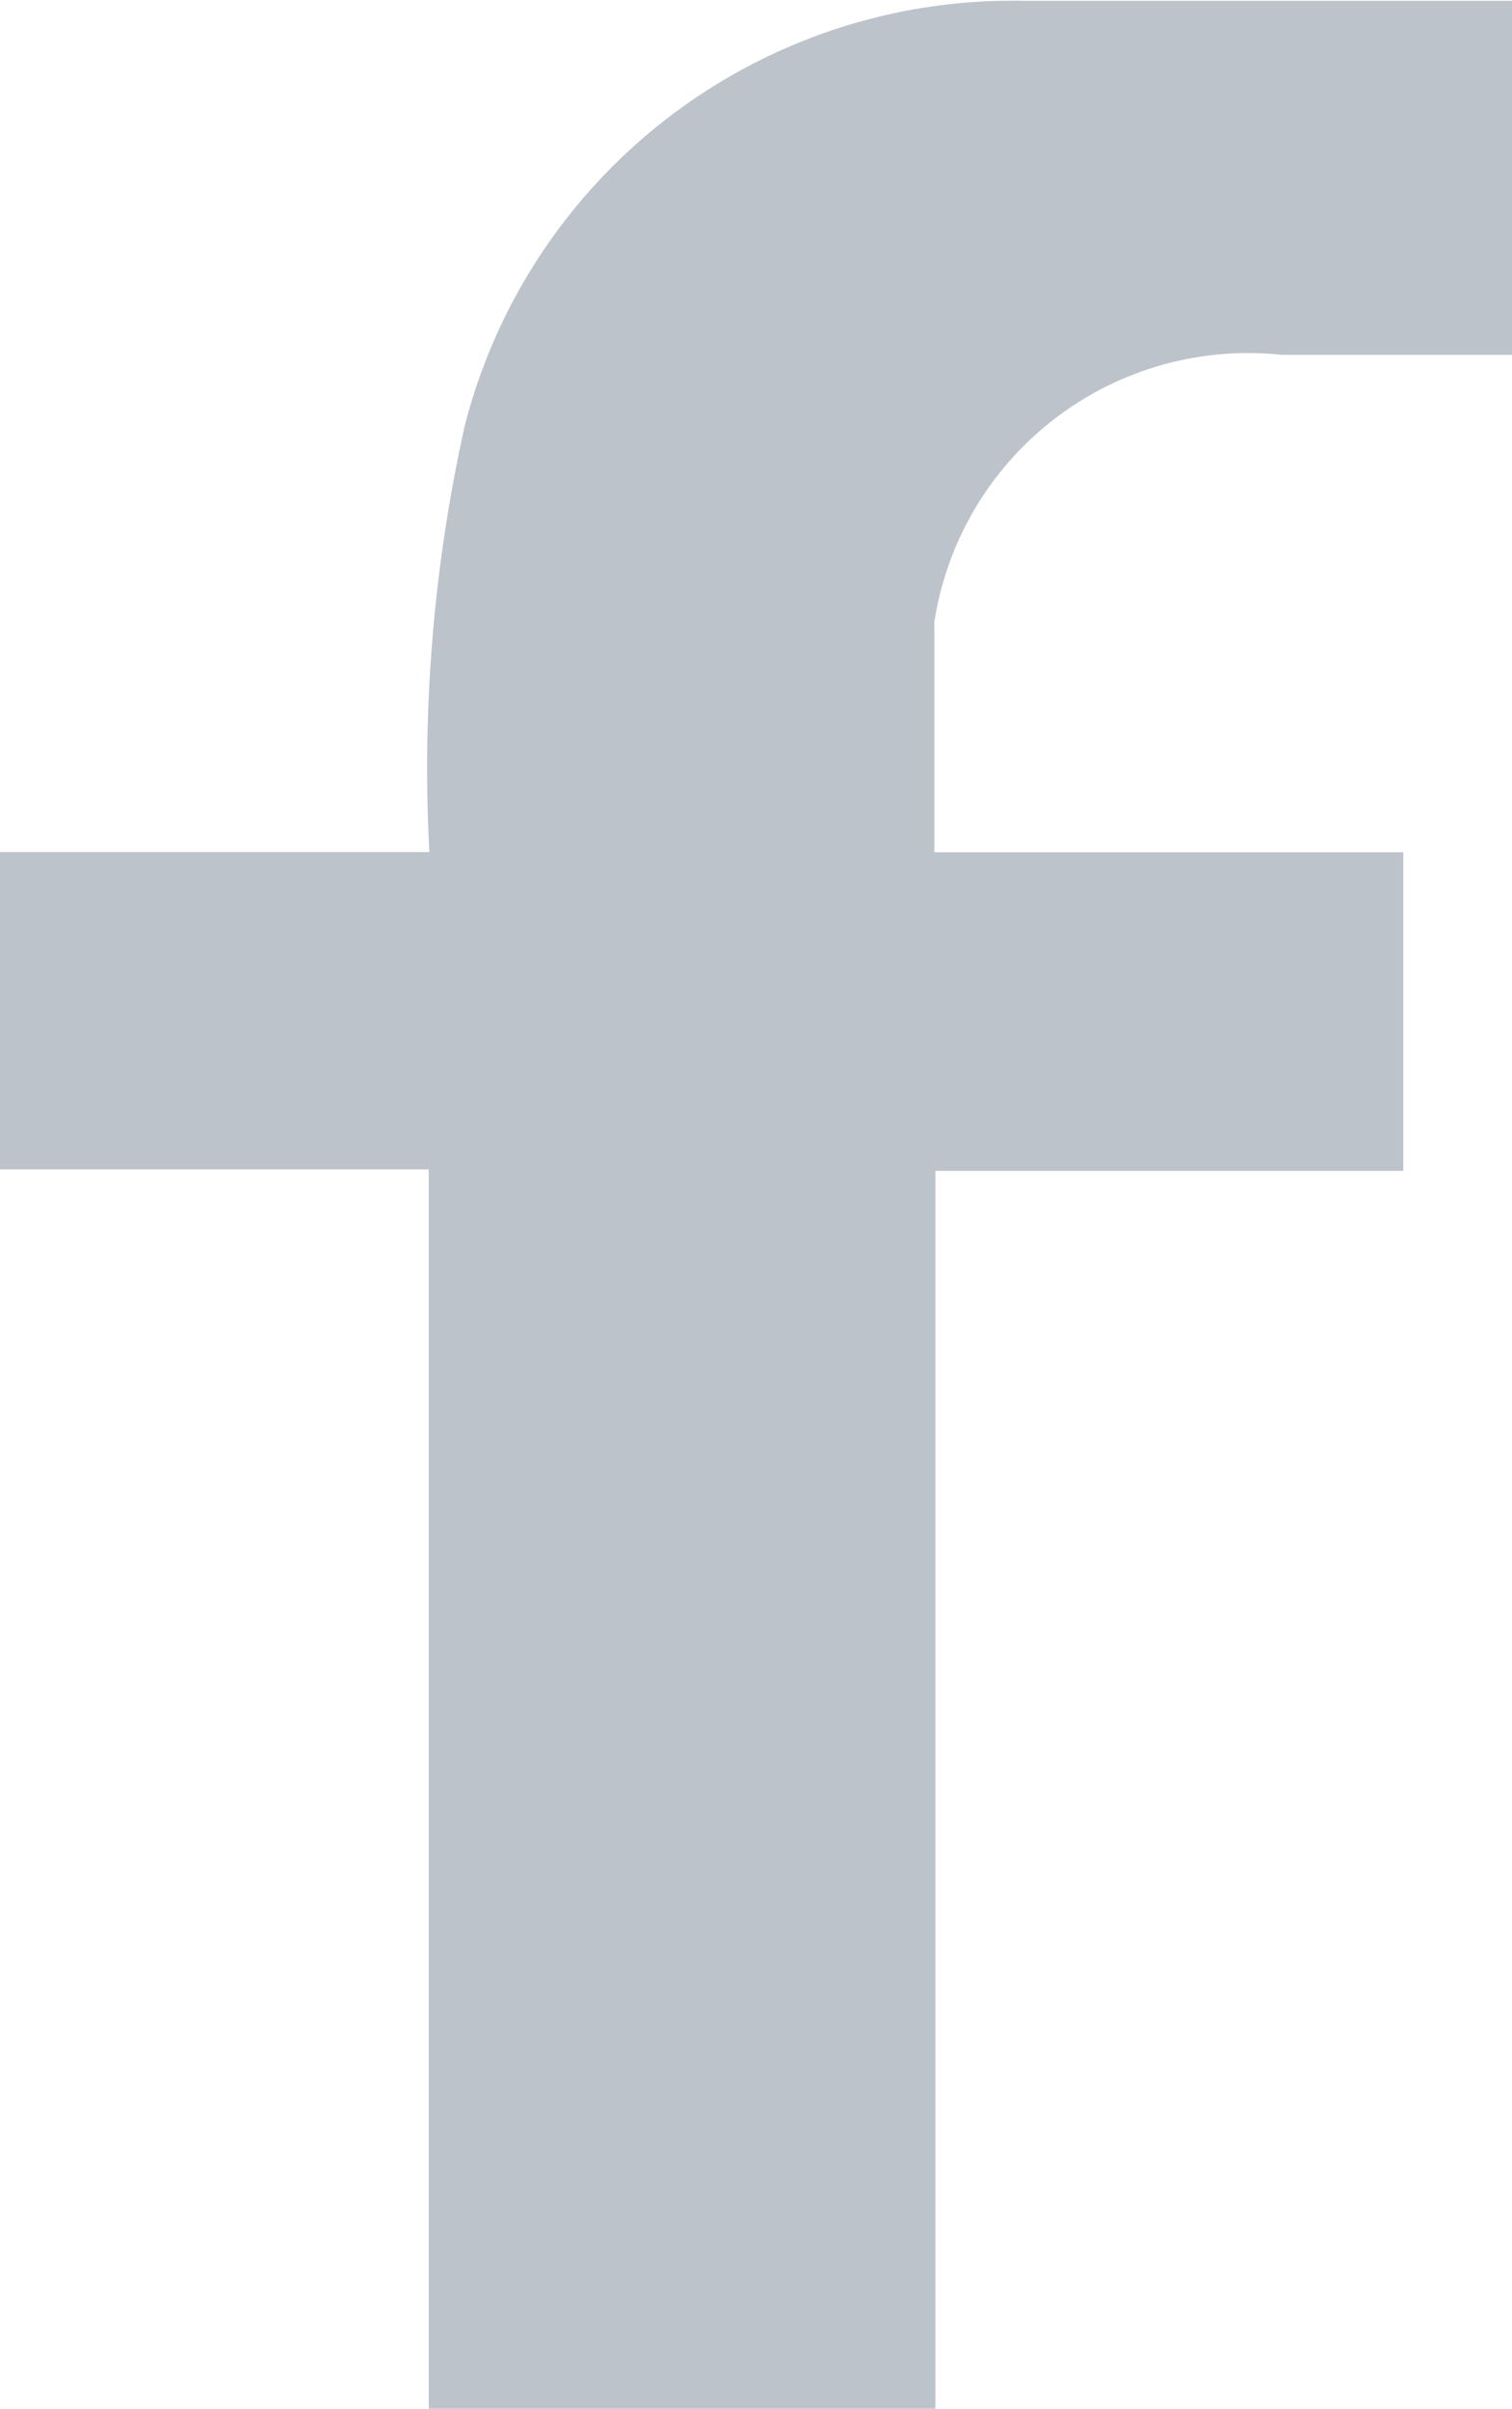 <svg xmlns="http://www.w3.org/2000/svg" width="7.219" height="11.5" viewBox="0 0 7.219 11.5"><path fill="#bdc3ca" d="M691.316,13.754h-2.329a2.7,2.7,0,0,0-2.673,2.024,7.527,7.527,0,0,0-.17,2.04H684.08v1.515h2.061v5.922h2.419V19.34h2.234V17.819h-2.239v-1.1a1.516,1.516,0,0,1,1.658-1.275h1.1V13.754Z" transform="translate(-684.094 -13.75)"/></svg>
